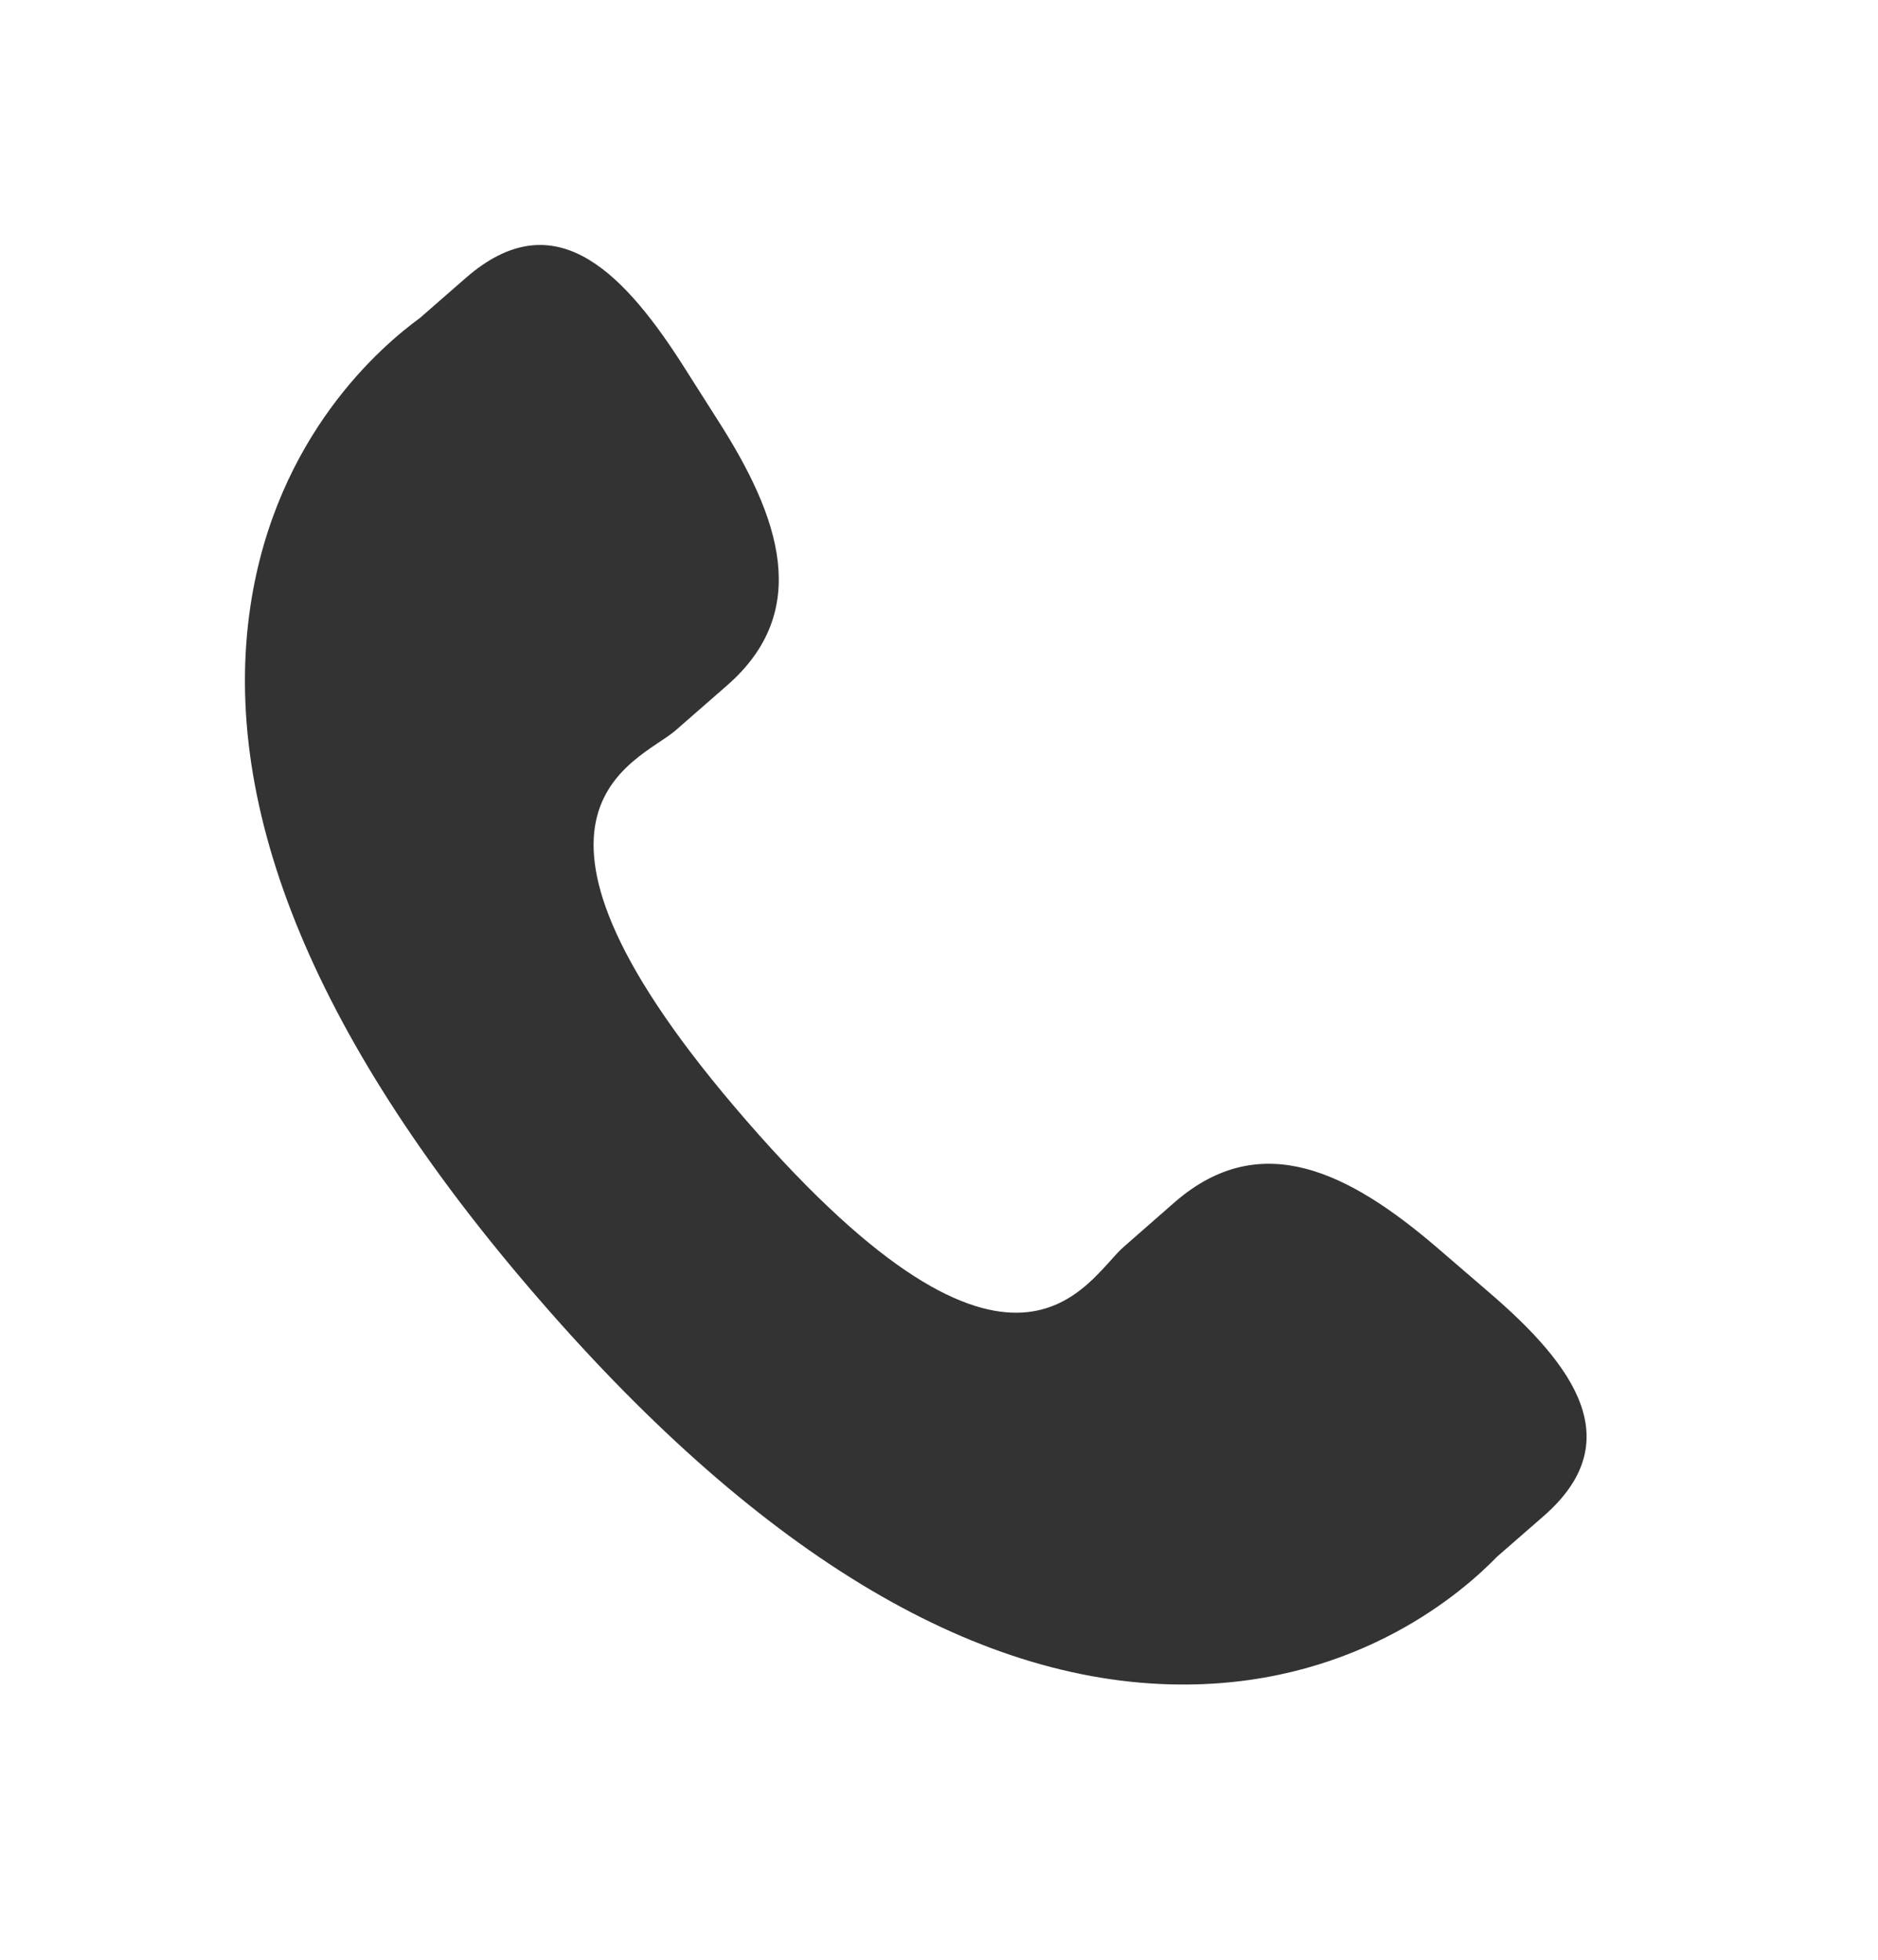 <svg width="23" height="24" viewBox="0 0 23 24" fill="none" xmlns="http://www.w3.org/2000/svg">
<path d="M17.591 15.271C16.526 14.36 15.445 13.808 14.393 14.717L13.765 15.267C13.305 15.666 12.451 17.531 9.147 13.73C5.844 9.934 7.809 9.343 8.27 8.948L8.901 8.397C9.948 7.486 9.553 6.338 8.798 5.157L8.343 4.441C7.584 3.263 6.759 2.489 5.71 3.399L5.143 3.894C4.679 4.232 3.383 5.33 3.068 7.416C2.69 9.919 3.884 12.786 6.618 15.93C9.35 19.077 12.024 20.657 14.557 20.629C16.663 20.607 17.934 19.477 18.332 19.066L18.901 18.57C19.947 17.661 19.297 16.735 18.231 15.822L17.591 15.271Z" fill="#333333"/>
</svg>
